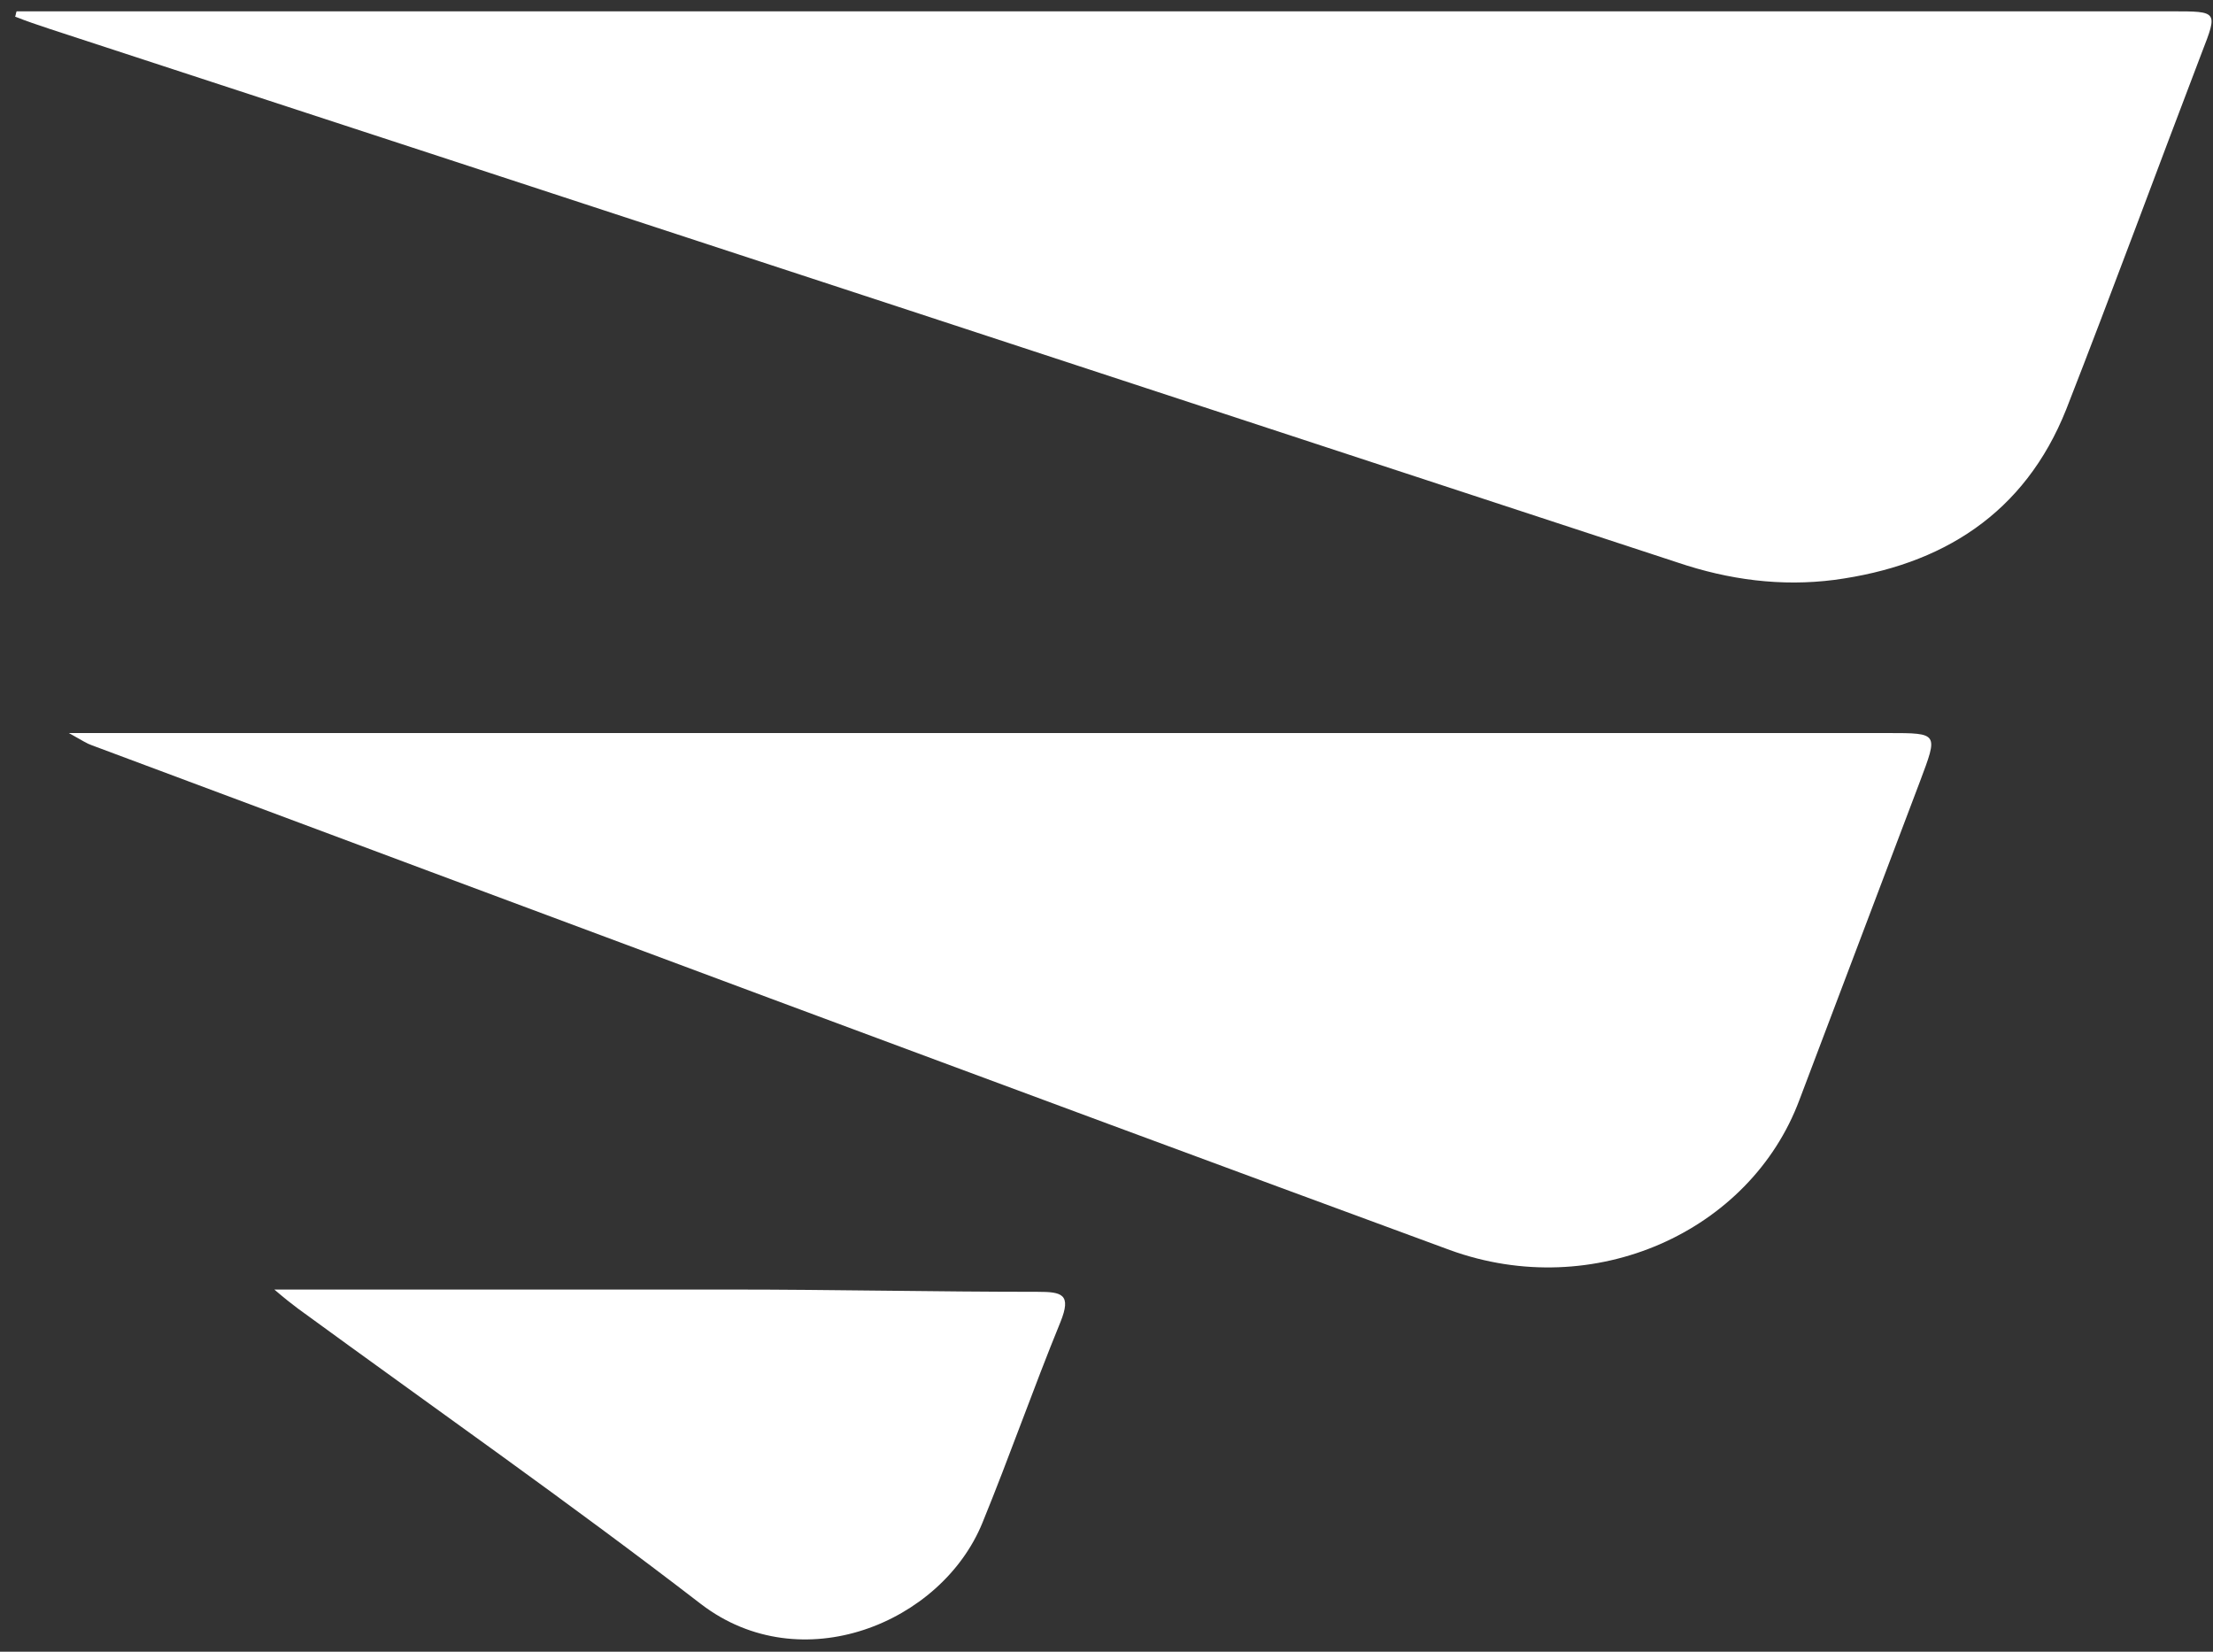 <svg fill="none" height="100" viewBox="0 0 134 100" width="134" xmlns="http://www.w3.org/2000/svg"><rect x="0" y="0" width="134" height="100" fill="#333333" stroke="none"/><g fill="#fff"><path d="m1.006.686h2.708 127.826c2.754 0 2.754 0 1.79 2.478-2.754 7.206-5.416 14.458-8.216 21.618-2.524 6.334-7.527 9.455-14.044 10.327-3.213.413-6.38 0-9.501-1.056-32.863-10.786-65.726-21.572-98.589-32.312-.688-.229-1.377-.459-2.065-.734.046-.092.046-.229.092-.321z"/><path d="m4.171 44.381h3.259 106.896c3.075 0 3.03 0 1.928 2.938-2.433 6.426-4.865 12.851-7.298 19.277-2.983 7.986-12.438 12.255-21.159 9.088-27.447-10.098-54.848-20.333-82.249-30.568-.275-.092-.551-.275-1.377-.734z"/><path d="m16.612 78.073h27.631c6.196 0 12.393.138 18.589.138 1.469 0 2.065.138 1.377 1.836-1.652 4.039-3.075 8.124-4.728 12.163-2.478 6.059-10.97 9.546-17.028 4.911-7.986-6.15-16.248-11.934-24.418-17.9-.367-.275-.78-.597-1.423-1.147z"/></g></svg>